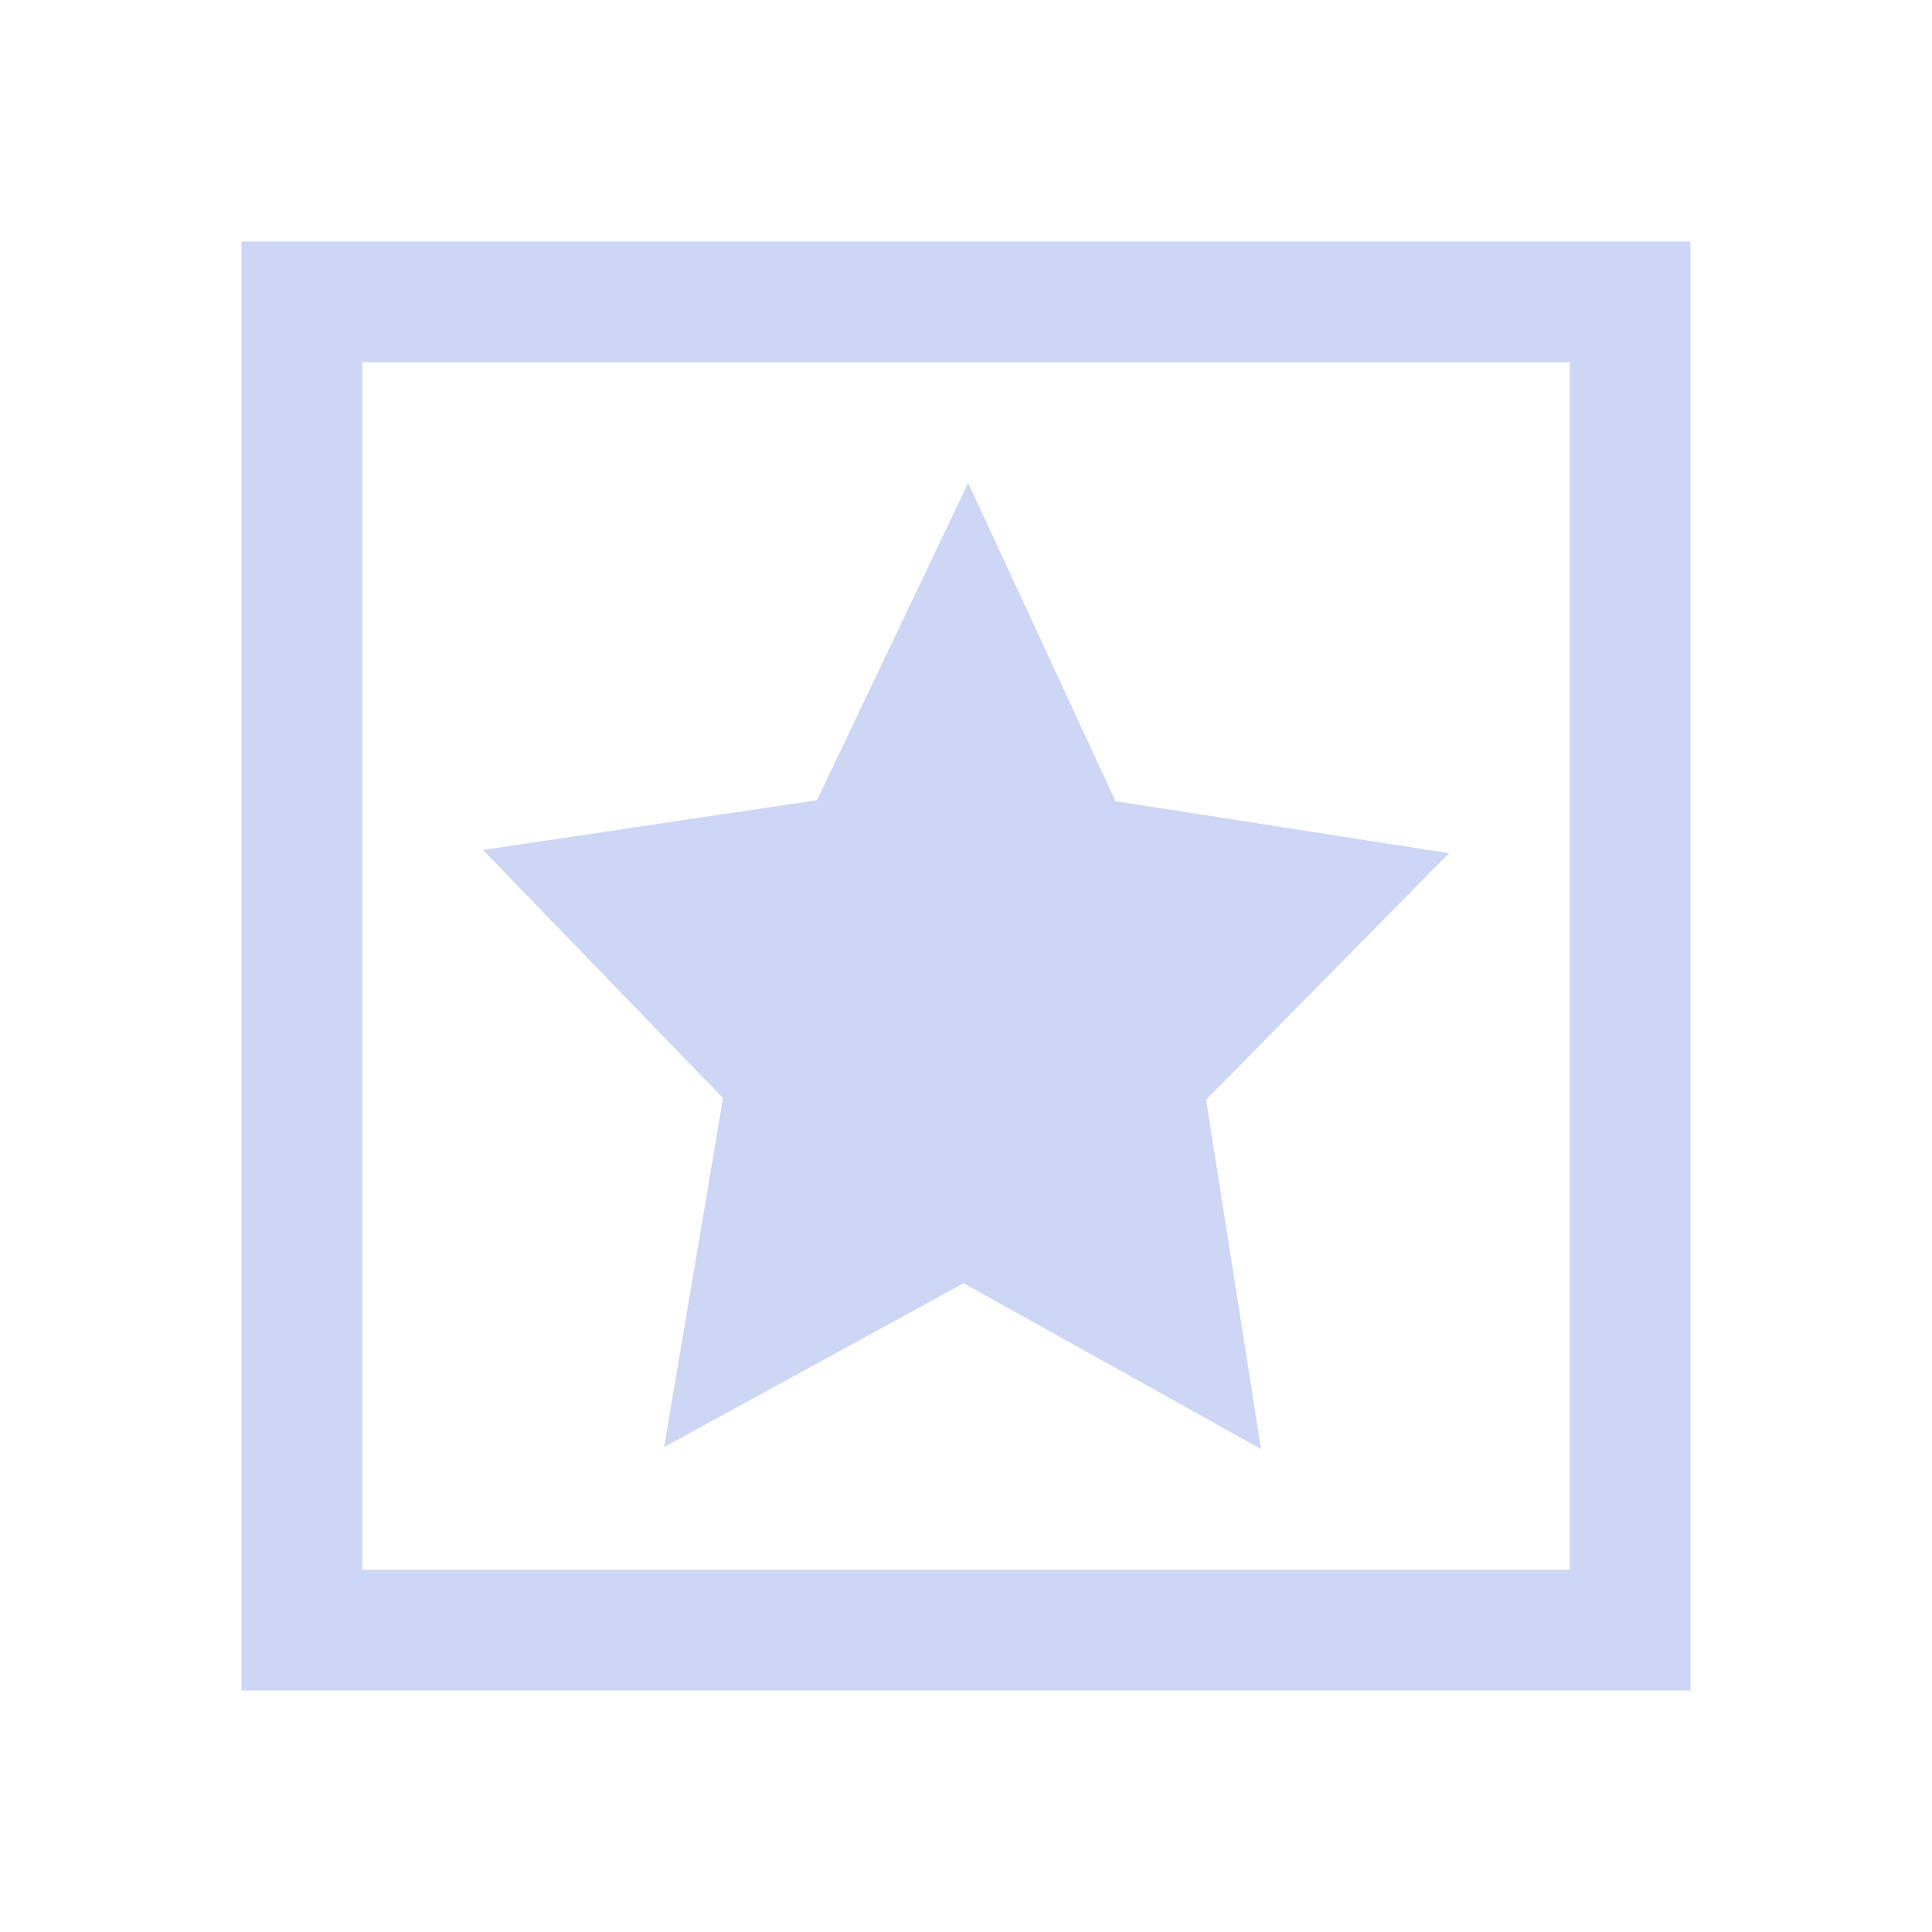 <svg xmlns="http://www.w3.org/2000/svg" viewBox="0 0 16 16">
  <defs id="defs3051">
    <style type="text/css" id="current-color-scheme">
      .ColorScheme-Text {
        color:#cdd6f4;
      }
      </style>
  </defs>
 <path style="fill:currentColor;fill-opacity:1;stroke:none" 
     d="M 2 2 L 2 14 L 14 14 L 14 2 L 2 2 z M 3 3 L 13 3 L 13 13 L 3 13 L 3 3 z M 8.018 4 L 6.766 6.627 L 4 7.039 L 5.988 9.094 L 5.5 11.984 L 7.98 10.627 L 10.443 12 L 9.988 9.107 L 12 7.066 L 9.238 6.635 L 8.018 4 z "
     class="ColorScheme-Text"
     />
</svg>
